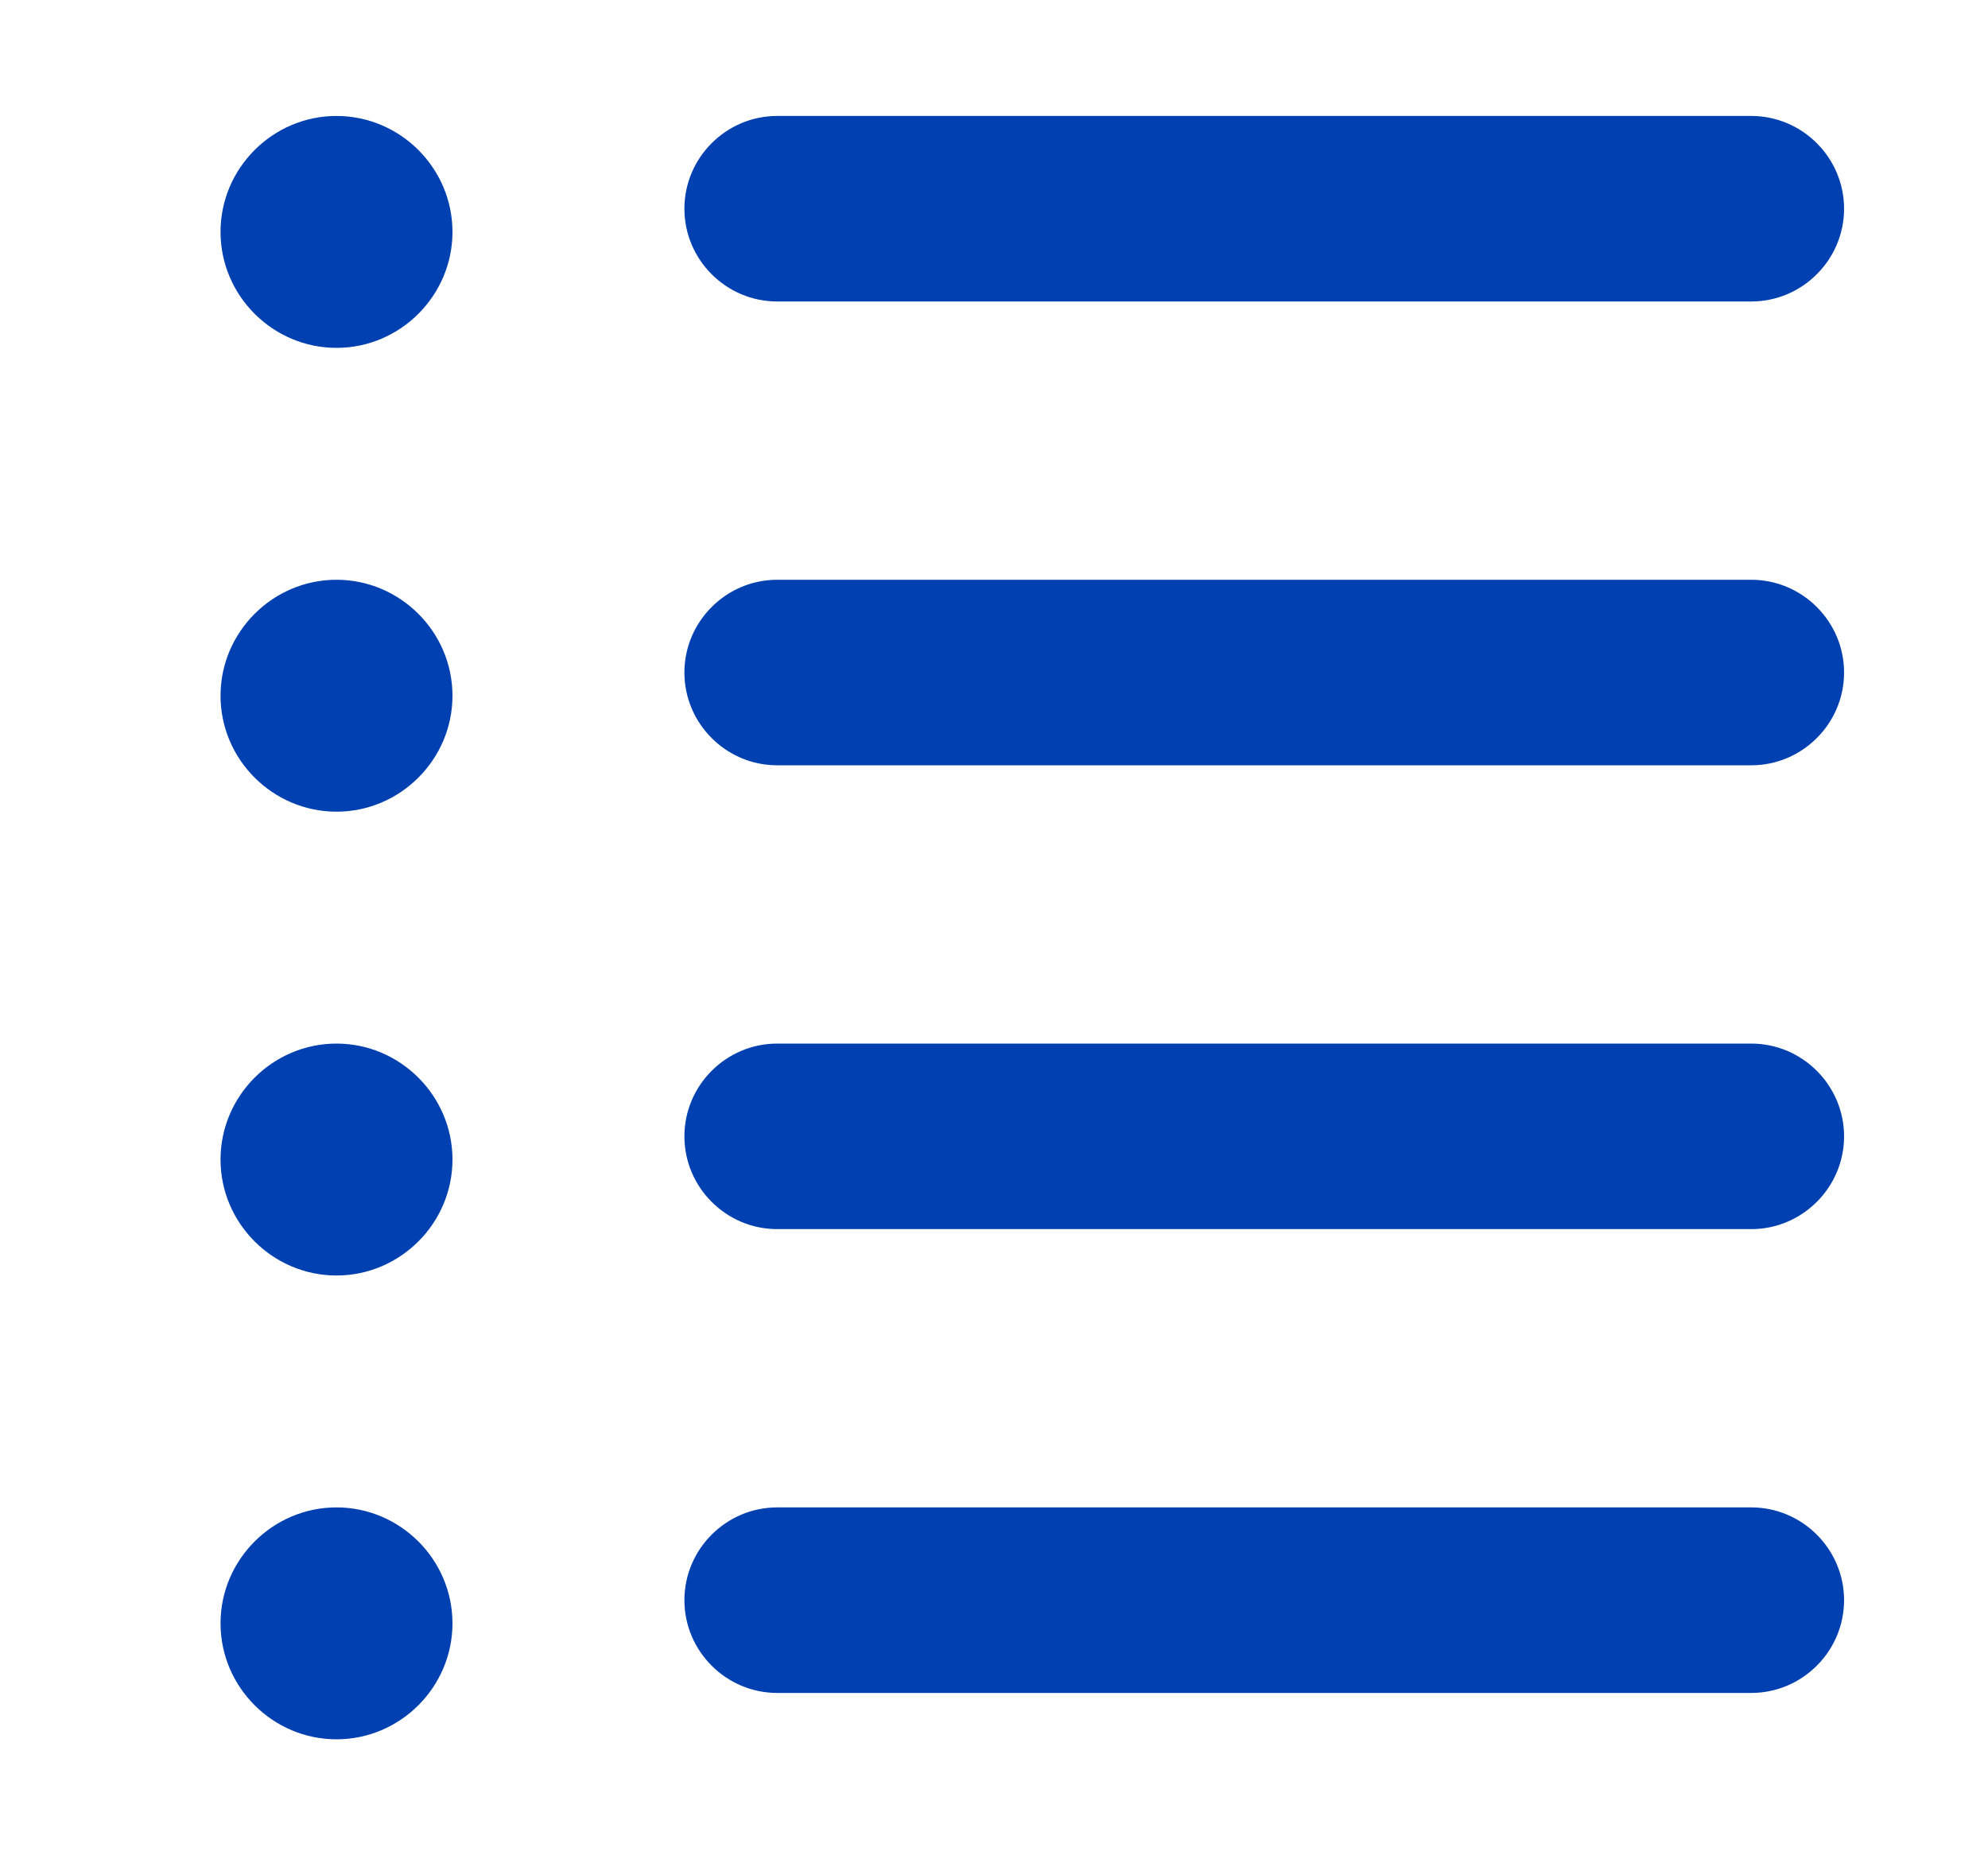<svg width="15" height="14" viewBox="0 0 15 14" fill="none" xmlns="http://www.w3.org/2000/svg">
<path d="M2.539 13.125C2.058 13.125 1.664 12.731 1.664 12.25C1.664 11.769 2.058 11.375 2.539 11.375C3.02 11.375 3.414 11.769 3.414 12.25C3.414 12.731 3.02 13.125 2.539 13.125ZM13.214 12.775H5.864C5.479 12.775 5.164 12.46 5.164 12.075C5.164 11.69 5.479 11.375 5.864 11.375H13.214C13.599 11.375 13.914 11.69 13.914 12.075C13.914 12.46 13.599 12.775 13.214 12.775ZM2.539 9.625C2.058 9.625 1.664 9.231 1.664 8.75C1.664 8.269 2.058 7.875 2.539 7.875C3.02 7.875 3.414 8.269 3.414 8.75C3.414 9.231 3.02 9.625 2.539 9.625ZM13.214 9.275H5.864C5.479 9.275 5.164 8.96 5.164 8.575C5.164 8.19 5.479 7.875 5.864 7.875H13.214C13.599 7.875 13.914 8.19 13.914 8.575C13.914 8.96 13.599 9.275 13.214 9.275ZM2.539 6.125C2.058 6.125 1.664 5.731 1.664 5.25C1.664 4.769 2.058 4.375 2.539 4.375C3.02 4.375 3.414 4.769 3.414 5.25C3.414 5.731 3.02 6.125 2.539 6.125ZM13.214 5.775H5.864C5.479 5.775 5.164 5.46 5.164 5.075C5.164 4.69 5.479 4.375 5.864 4.375H13.214C13.599 4.375 13.914 4.69 13.914 5.075C13.914 5.46 13.599 5.775 13.214 5.775ZM2.539 2.625C2.058 2.625 1.664 2.231 1.664 1.75C1.664 1.269 2.058 0.875 2.539 0.875C3.02 0.875 3.414 1.269 3.414 1.75C3.414 2.231 3.02 2.625 2.539 2.625ZM13.214 2.275H5.864C5.479 2.275 5.164 1.96 5.164 1.575C5.164 1.19 5.479 0.875 5.864 0.875H13.214C13.599 0.875 13.914 1.19 13.914 1.575C13.914 1.96 13.599 2.275 13.214 2.275Z" fill="#0040B0"/>
</svg>
